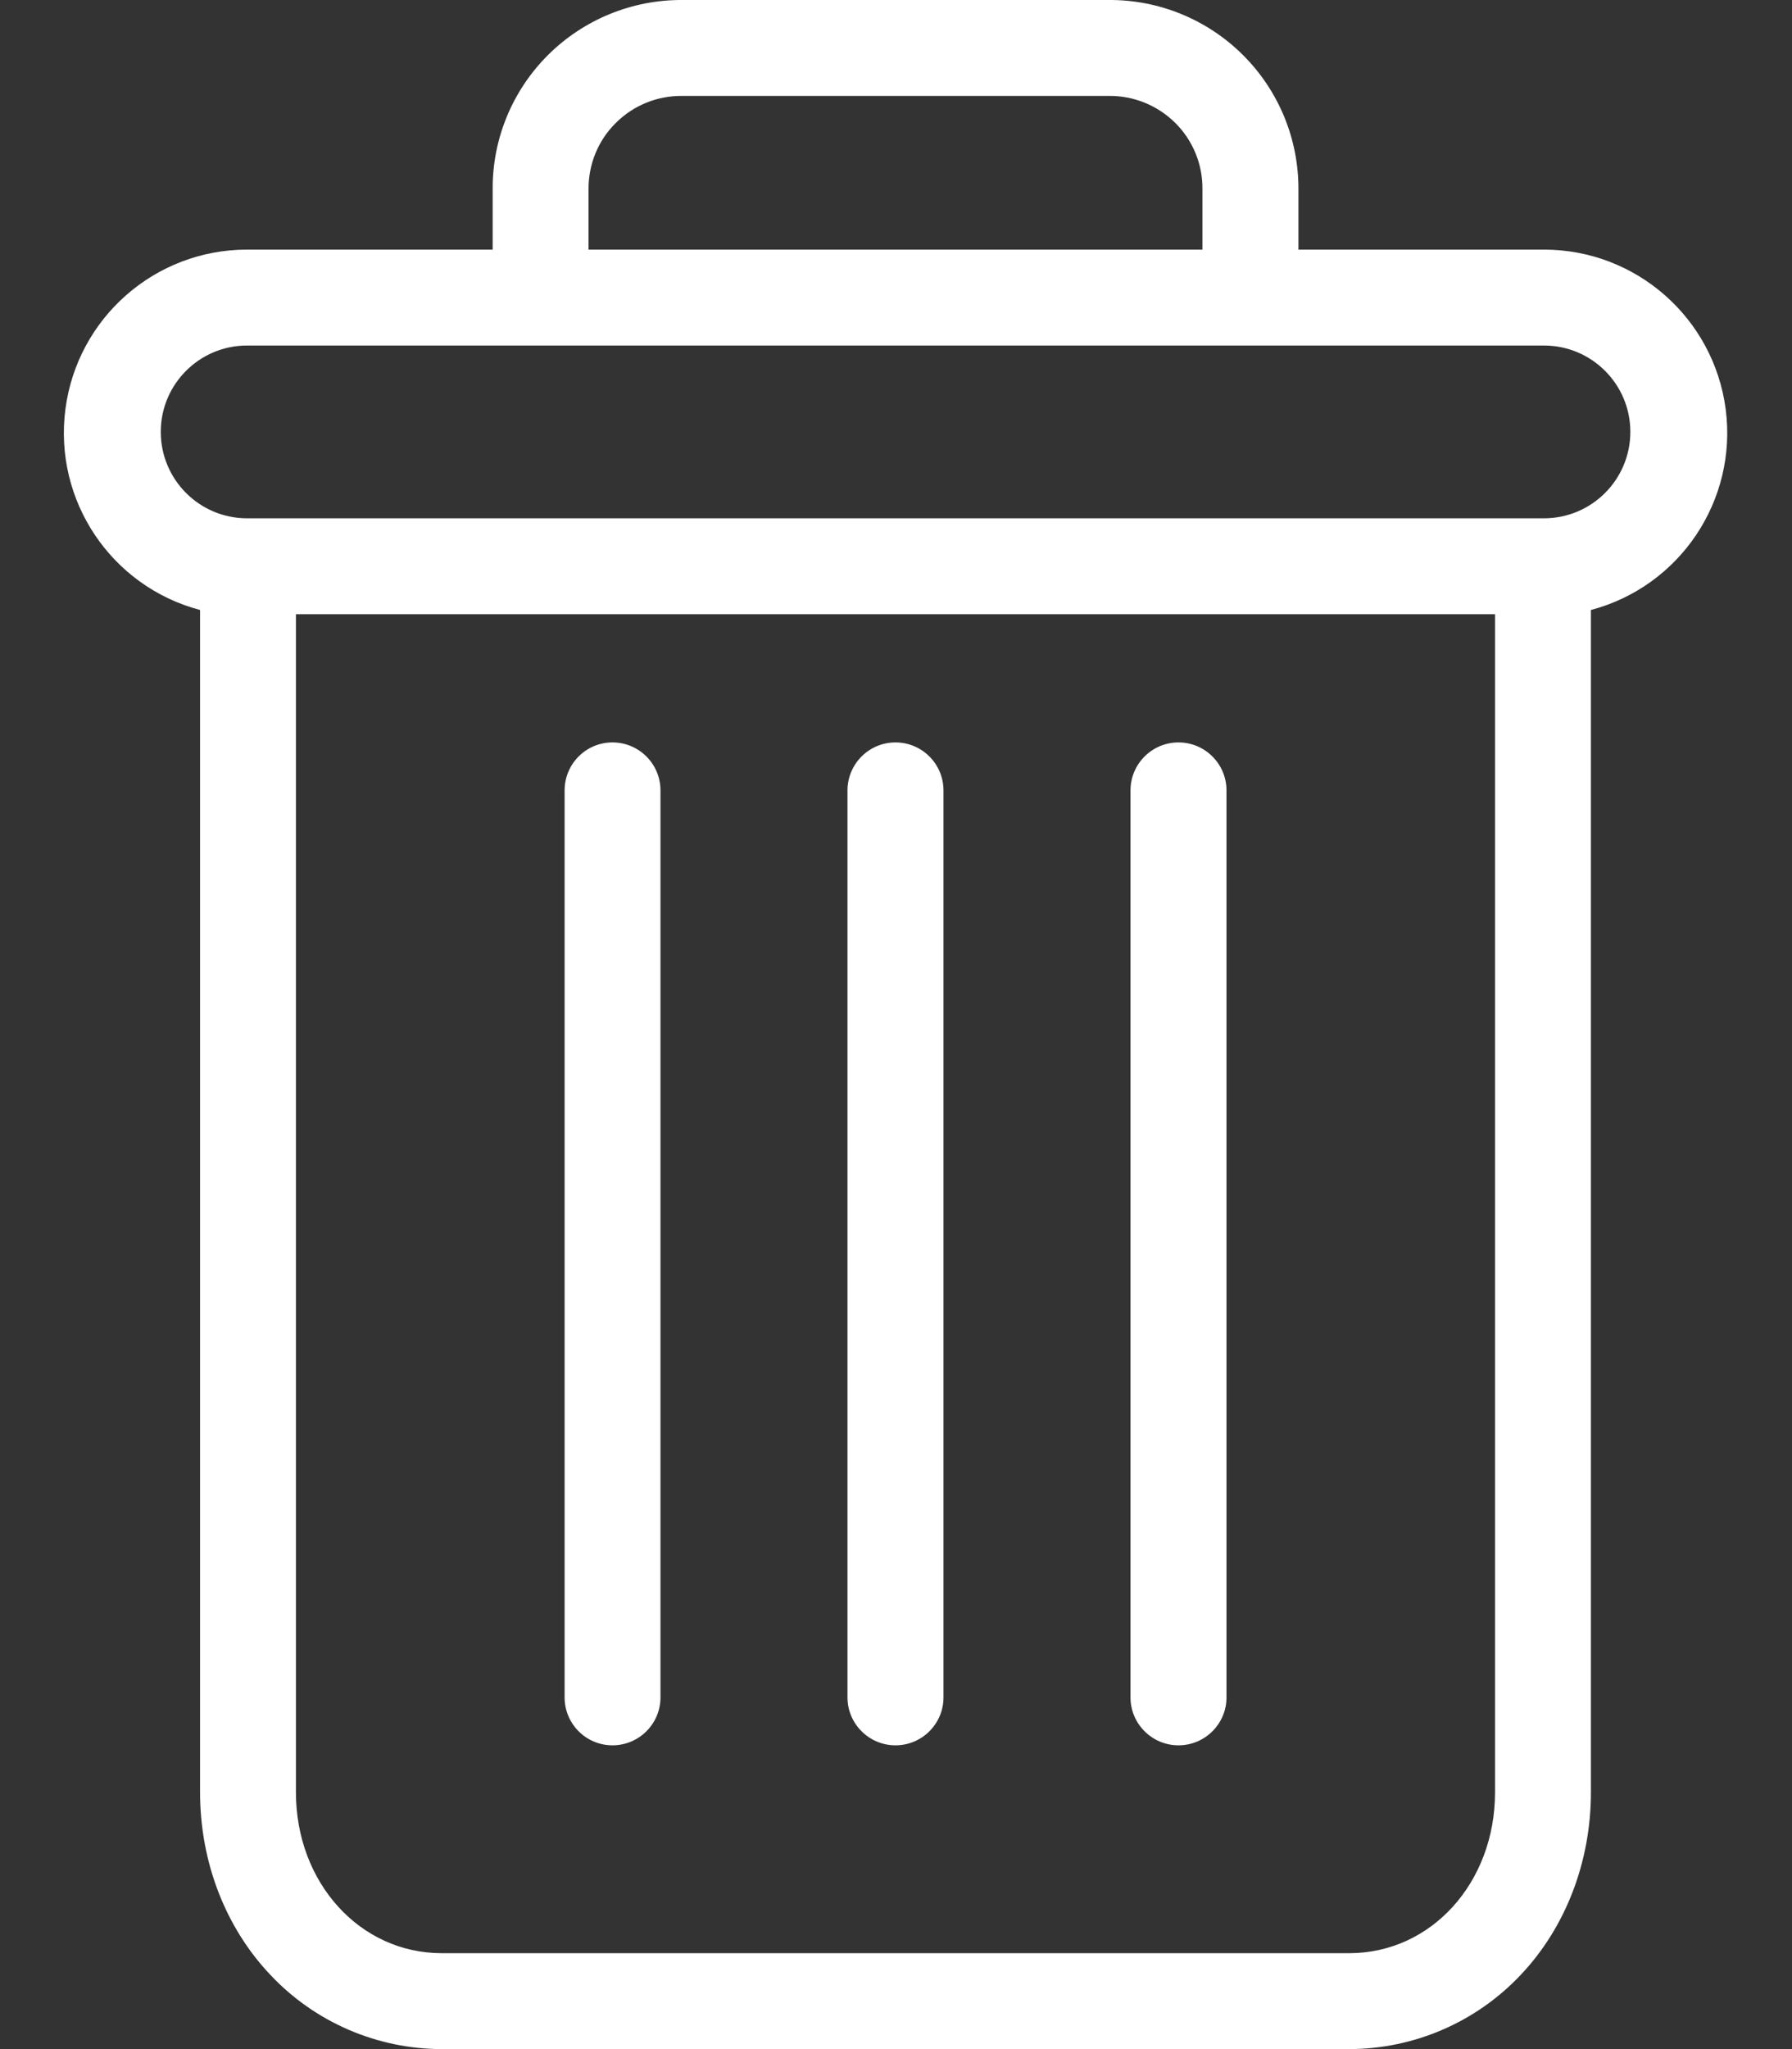 <svg width="14" height="16" viewBox="0 0 14 16" fill="none" xmlns="http://www.w3.org/2000/svg">
<rect x="0" y="0" width="14" height="16" fill="#333333" stroke="none"/>
<path d="M9.207 5.797C9 5.797 8.832 5.965 8.832 6.172V13.254C8.832 13.46 9 13.628 9.207 13.628C9.414 13.628 9.582 13.46 9.582 13.254V6.172C9.582 5.965 9.414 5.797 9.207 5.797Z" fill="white"/>
<path d="M4.785 5.797C4.578 5.797 4.411 5.965 4.411 6.172V13.254C4.411 13.46 4.578 13.628 4.785 13.628C4.992 13.628 5.16 13.46 5.16 13.254V6.172C5.16 5.965 4.992 5.797 4.785 5.797Z" fill="white"/>
<path d="M1.563 4.763V13.995C1.563 14.541 1.763 15.053 2.113 15.421C2.46 15.79 2.945 15.999 3.451 16H10.541C11.048 15.999 11.532 15.79 11.88 15.421C12.229 15.053 12.429 14.541 12.429 13.995V4.763C13.124 4.579 13.575 3.908 13.482 3.195C13.388 2.482 12.781 1.949 12.062 1.949H10.144V1.48C10.146 1.086 9.99 0.708 9.711 0.43C9.432 0.152 9.054 -0.003 8.66 4.92333e-05H5.333C4.939 -0.003 4.56 0.152 4.281 0.43C4.002 0.708 3.846 1.086 3.849 1.48V1.949H1.93C1.211 1.949 0.604 2.482 0.511 3.195C0.418 3.908 0.868 4.579 1.563 4.763V4.763ZM10.541 15.251H3.451C2.811 15.251 2.312 14.7 2.312 13.995V4.796H11.68V13.995C11.68 14.7 11.182 15.251 10.541 15.251ZM4.598 1.48C4.596 1.285 4.672 1.097 4.811 0.96C4.949 0.822 5.137 0.746 5.333 0.749H8.66C8.855 0.746 9.043 0.822 9.182 0.96C9.32 1.097 9.397 1.285 9.394 1.48V1.949H4.598V1.48ZM1.93 2.698H12.062C12.435 2.698 12.737 3 12.737 3.372C12.737 3.745 12.435 4.047 12.062 4.047H1.93C1.558 4.047 1.256 3.745 1.256 3.372C1.256 3 1.558 2.698 1.93 2.698V2.698Z" fill="white"/>
<path d="M6.996 5.797C6.789 5.797 6.621 5.965 6.621 6.172V13.254C6.621 13.46 6.789 13.628 6.996 13.628C7.203 13.628 7.371 13.46 7.371 13.254V6.172C7.371 5.965 7.203 5.797 6.996 5.797Z" fill="white"/>
</svg>
